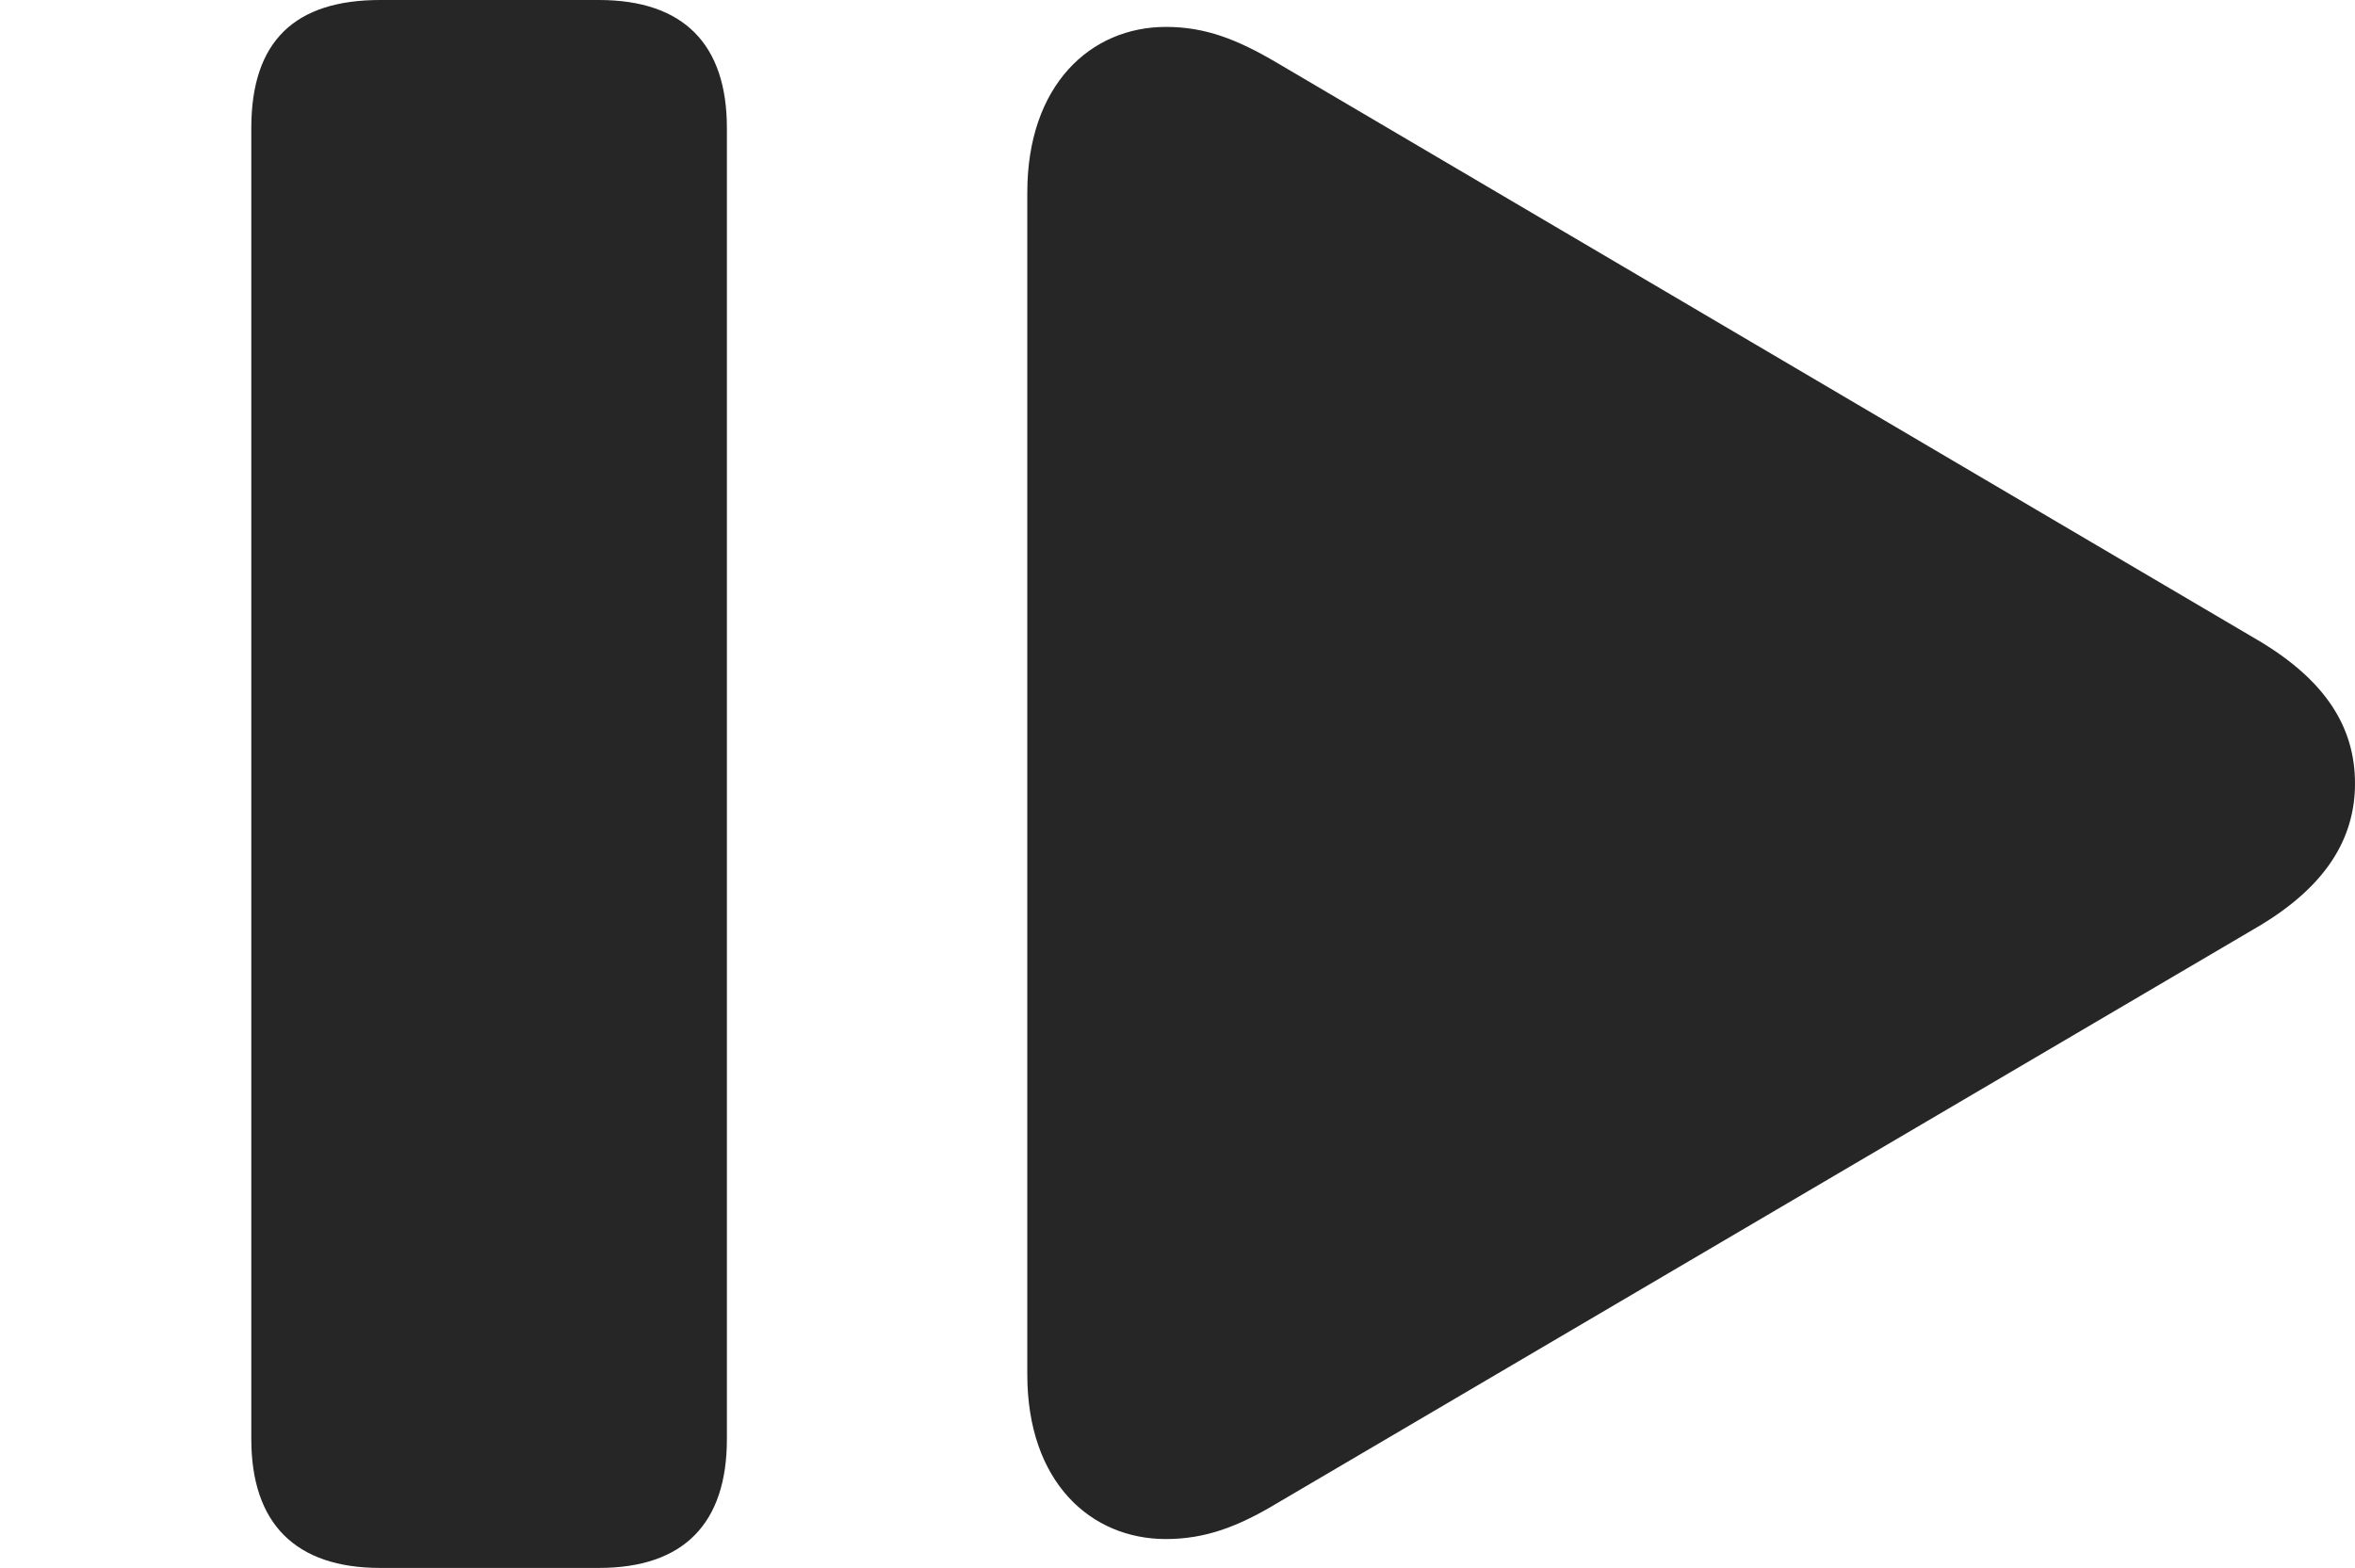 <?xml version="1.0" encoding="UTF-8"?>
<!--Generator: Apple Native CoreSVG 232.5-->
<!DOCTYPE svg
PUBLIC "-//W3C//DTD SVG 1.1//EN"
       "http://www.w3.org/Graphics/SVG/1.1/DTD/svg11.dtd">
<svg version="1.1" xmlns="http://www.w3.org/2000/svg" xmlns:xlink="http://www.w3.org/1999/xlink" width="23.887" height="15.908">
 <g>
  <rect height="15.908" opacity="0" width="23.887" x="0" y="0"/>
  <path d="M6.074 15.908C6.934 15.908 7.373 15.459 7.373 14.6L7.373 1.299C7.373 0.449 6.934 0 6.074 0L3.857 0C2.998 0 2.549 0.41 2.549 1.299L2.549 14.6C2.549 15.459 2.998 15.908 3.857 15.908ZM11.826 15.615C12.227 15.615 12.559 15.488 12.949 15.254L22.9 9.404C23.594 8.994 23.887 8.506 23.887 7.949C23.887 7.383 23.594 6.904 22.9 6.494L12.949 0.635C12.549 0.4 12.227 0.273 11.826 0.273C11.065 0.273 10.42 0.859 10.42 1.953L10.42 13.945C10.42 15.039 11.065 15.615 11.826 15.615Z" fill="#000000" fill-opacity="0.85"/>
 </g>
</svg>
